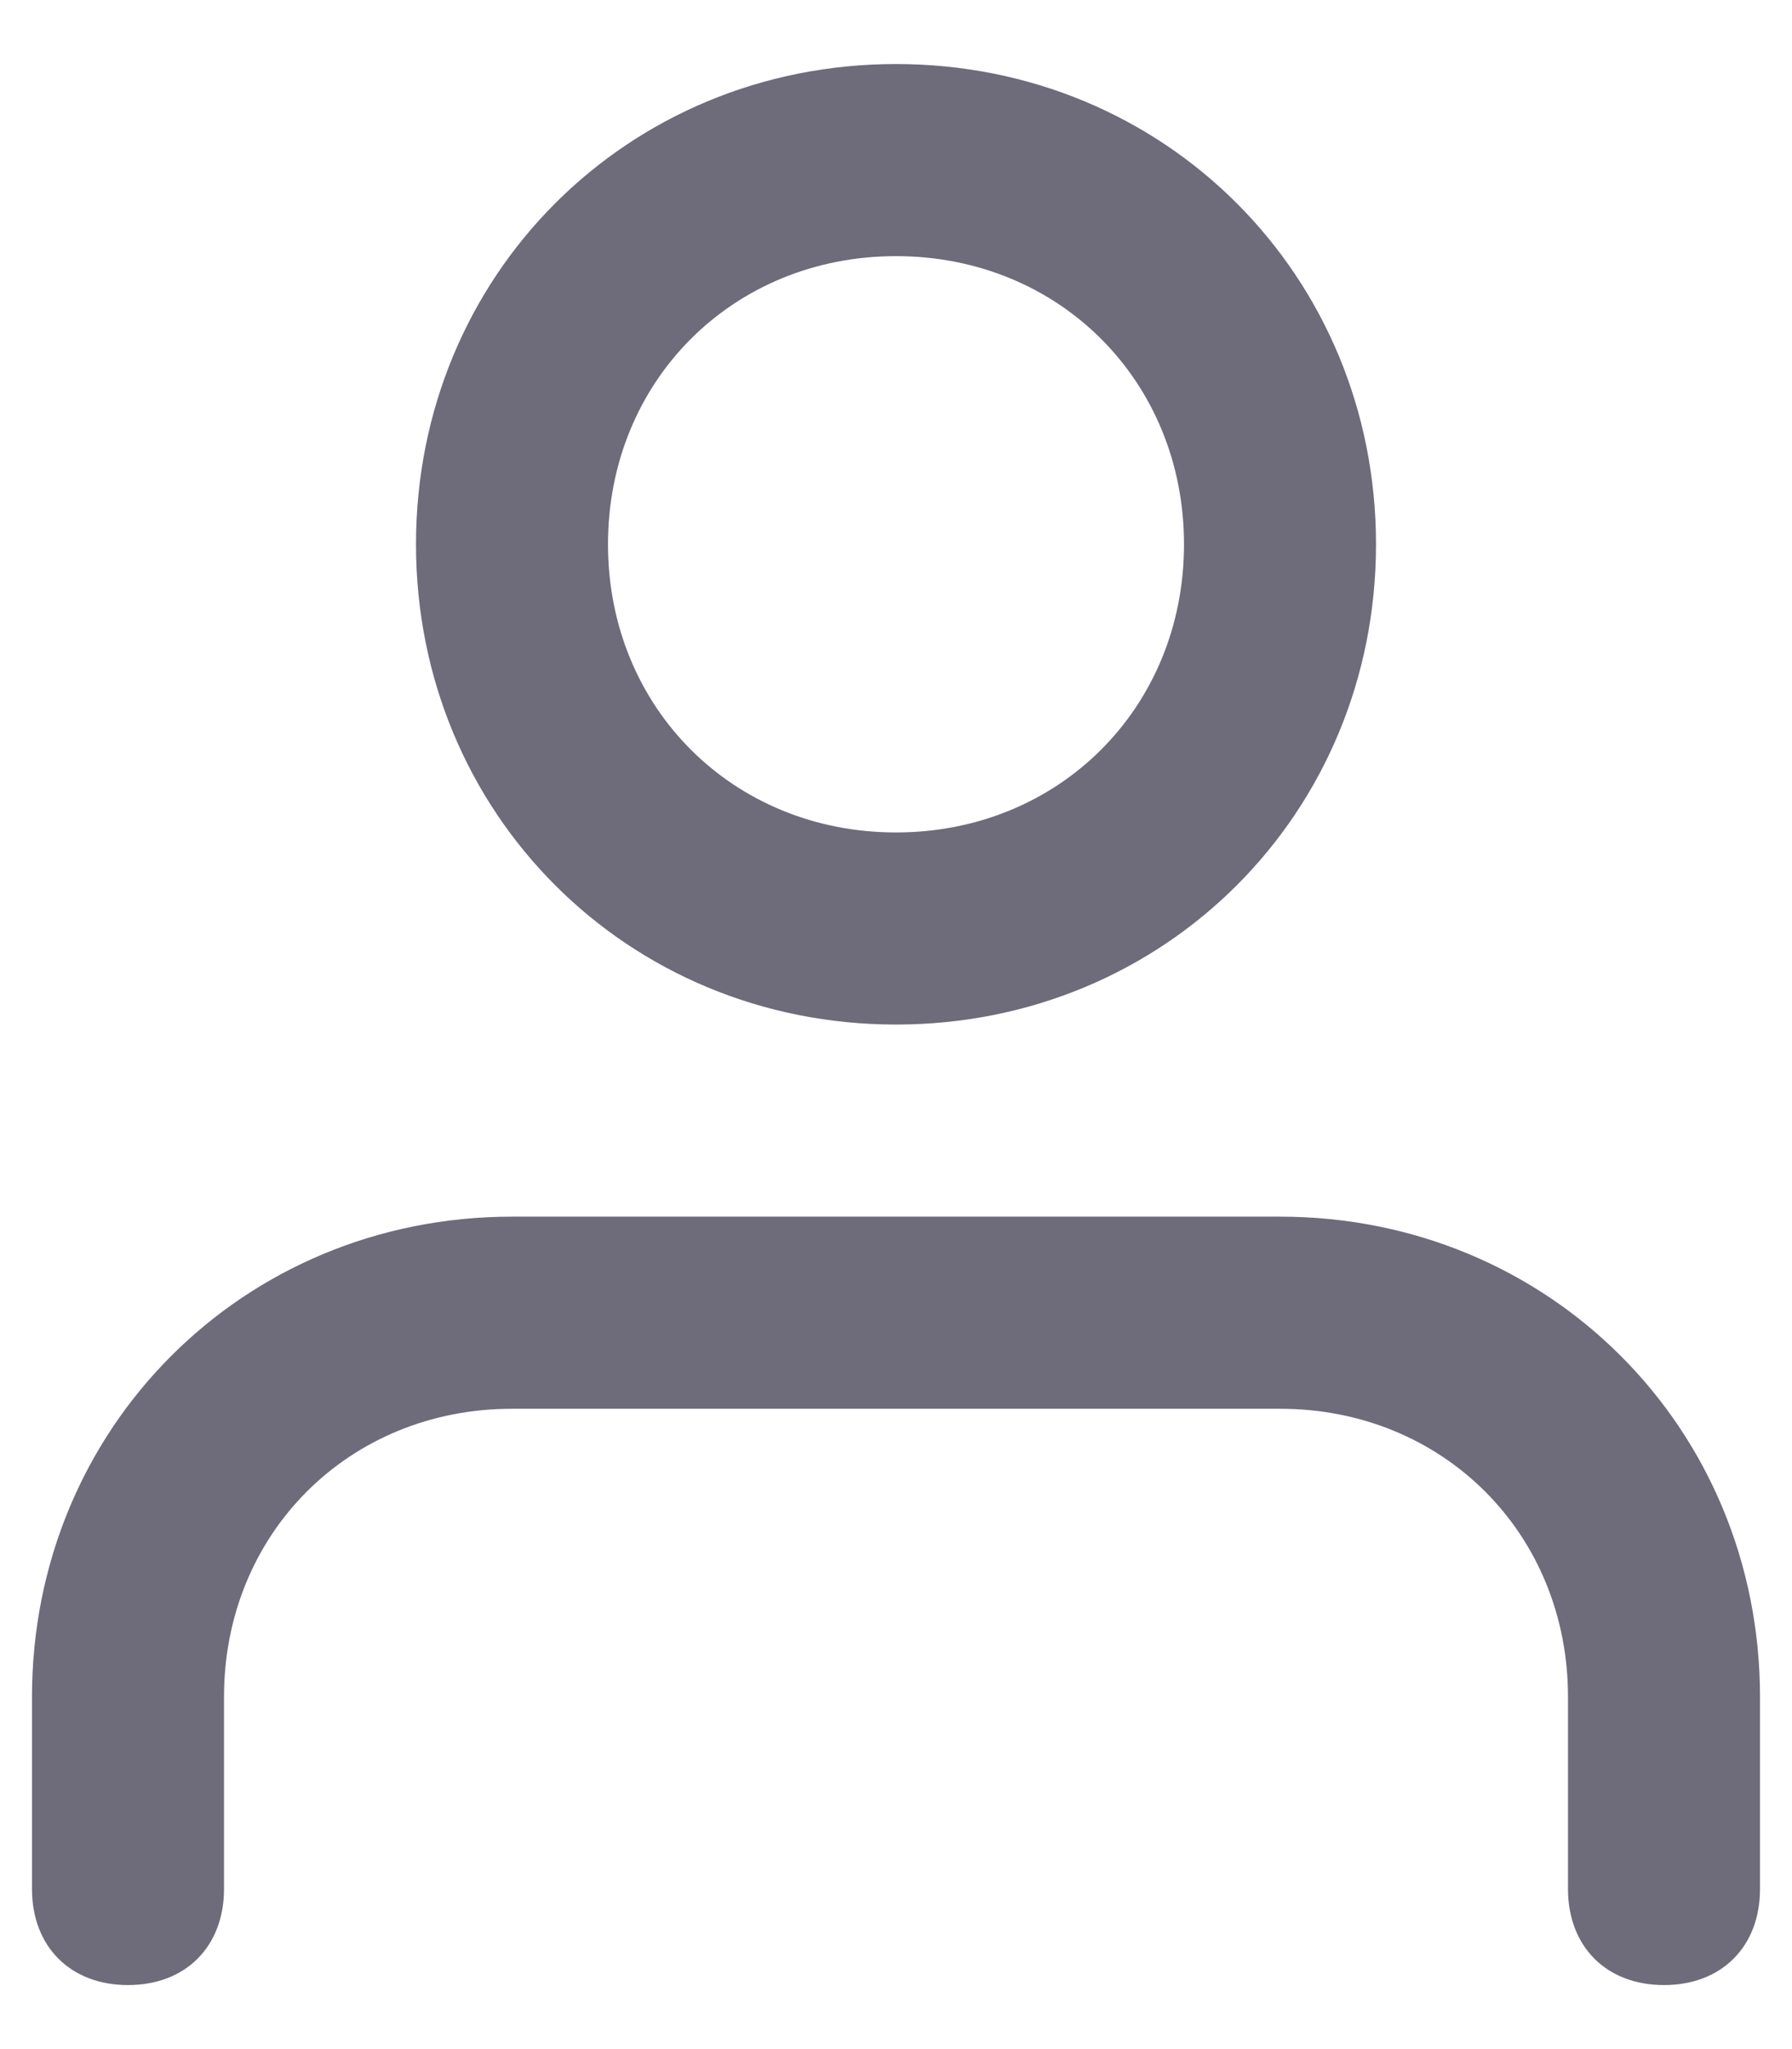 <svg width="14" height="16" viewBox="0 0 14 16" fill="none" xmlns="http://www.w3.org/2000/svg">
<path id="Mask" fill-rule="evenodd" clip-rule="evenodd" d="M3.25 4.25C3.25 2.15 4.9 0.5 7 0.5C9.1 0.5 10.75 2.15 10.75 4.25C10.75 6.35 9.1 8 7 8C4.9 8 3.25 6.35 3.25 4.25ZM13.75 13.25V14.75C13.75 15.2 13.45 15.5 13 15.5C12.55 15.5 12.25 15.2 12.25 14.75V13.25C12.25 11.975 11.275 11 10 11H4C2.725 11 1.75 11.975 1.75 13.25V14.75C1.75 15.2 1.45 15.5 1 15.5C0.55 15.5 0.25 15.2 0.25 14.75V13.25C0.25 11.15 1.9 9.5 4 9.5H10C12.1 9.5 13.75 11.15 13.75 13.25ZM7 6.5C5.725 6.5 4.75 5.525 4.75 4.25C4.75 2.975 5.725 2 7 2C8.275 2 9.25 2.975 9.25 4.25C9.25 5.525 8.275 6.5 7 6.5Z" fill="#6E6B7B"/>
</svg>
